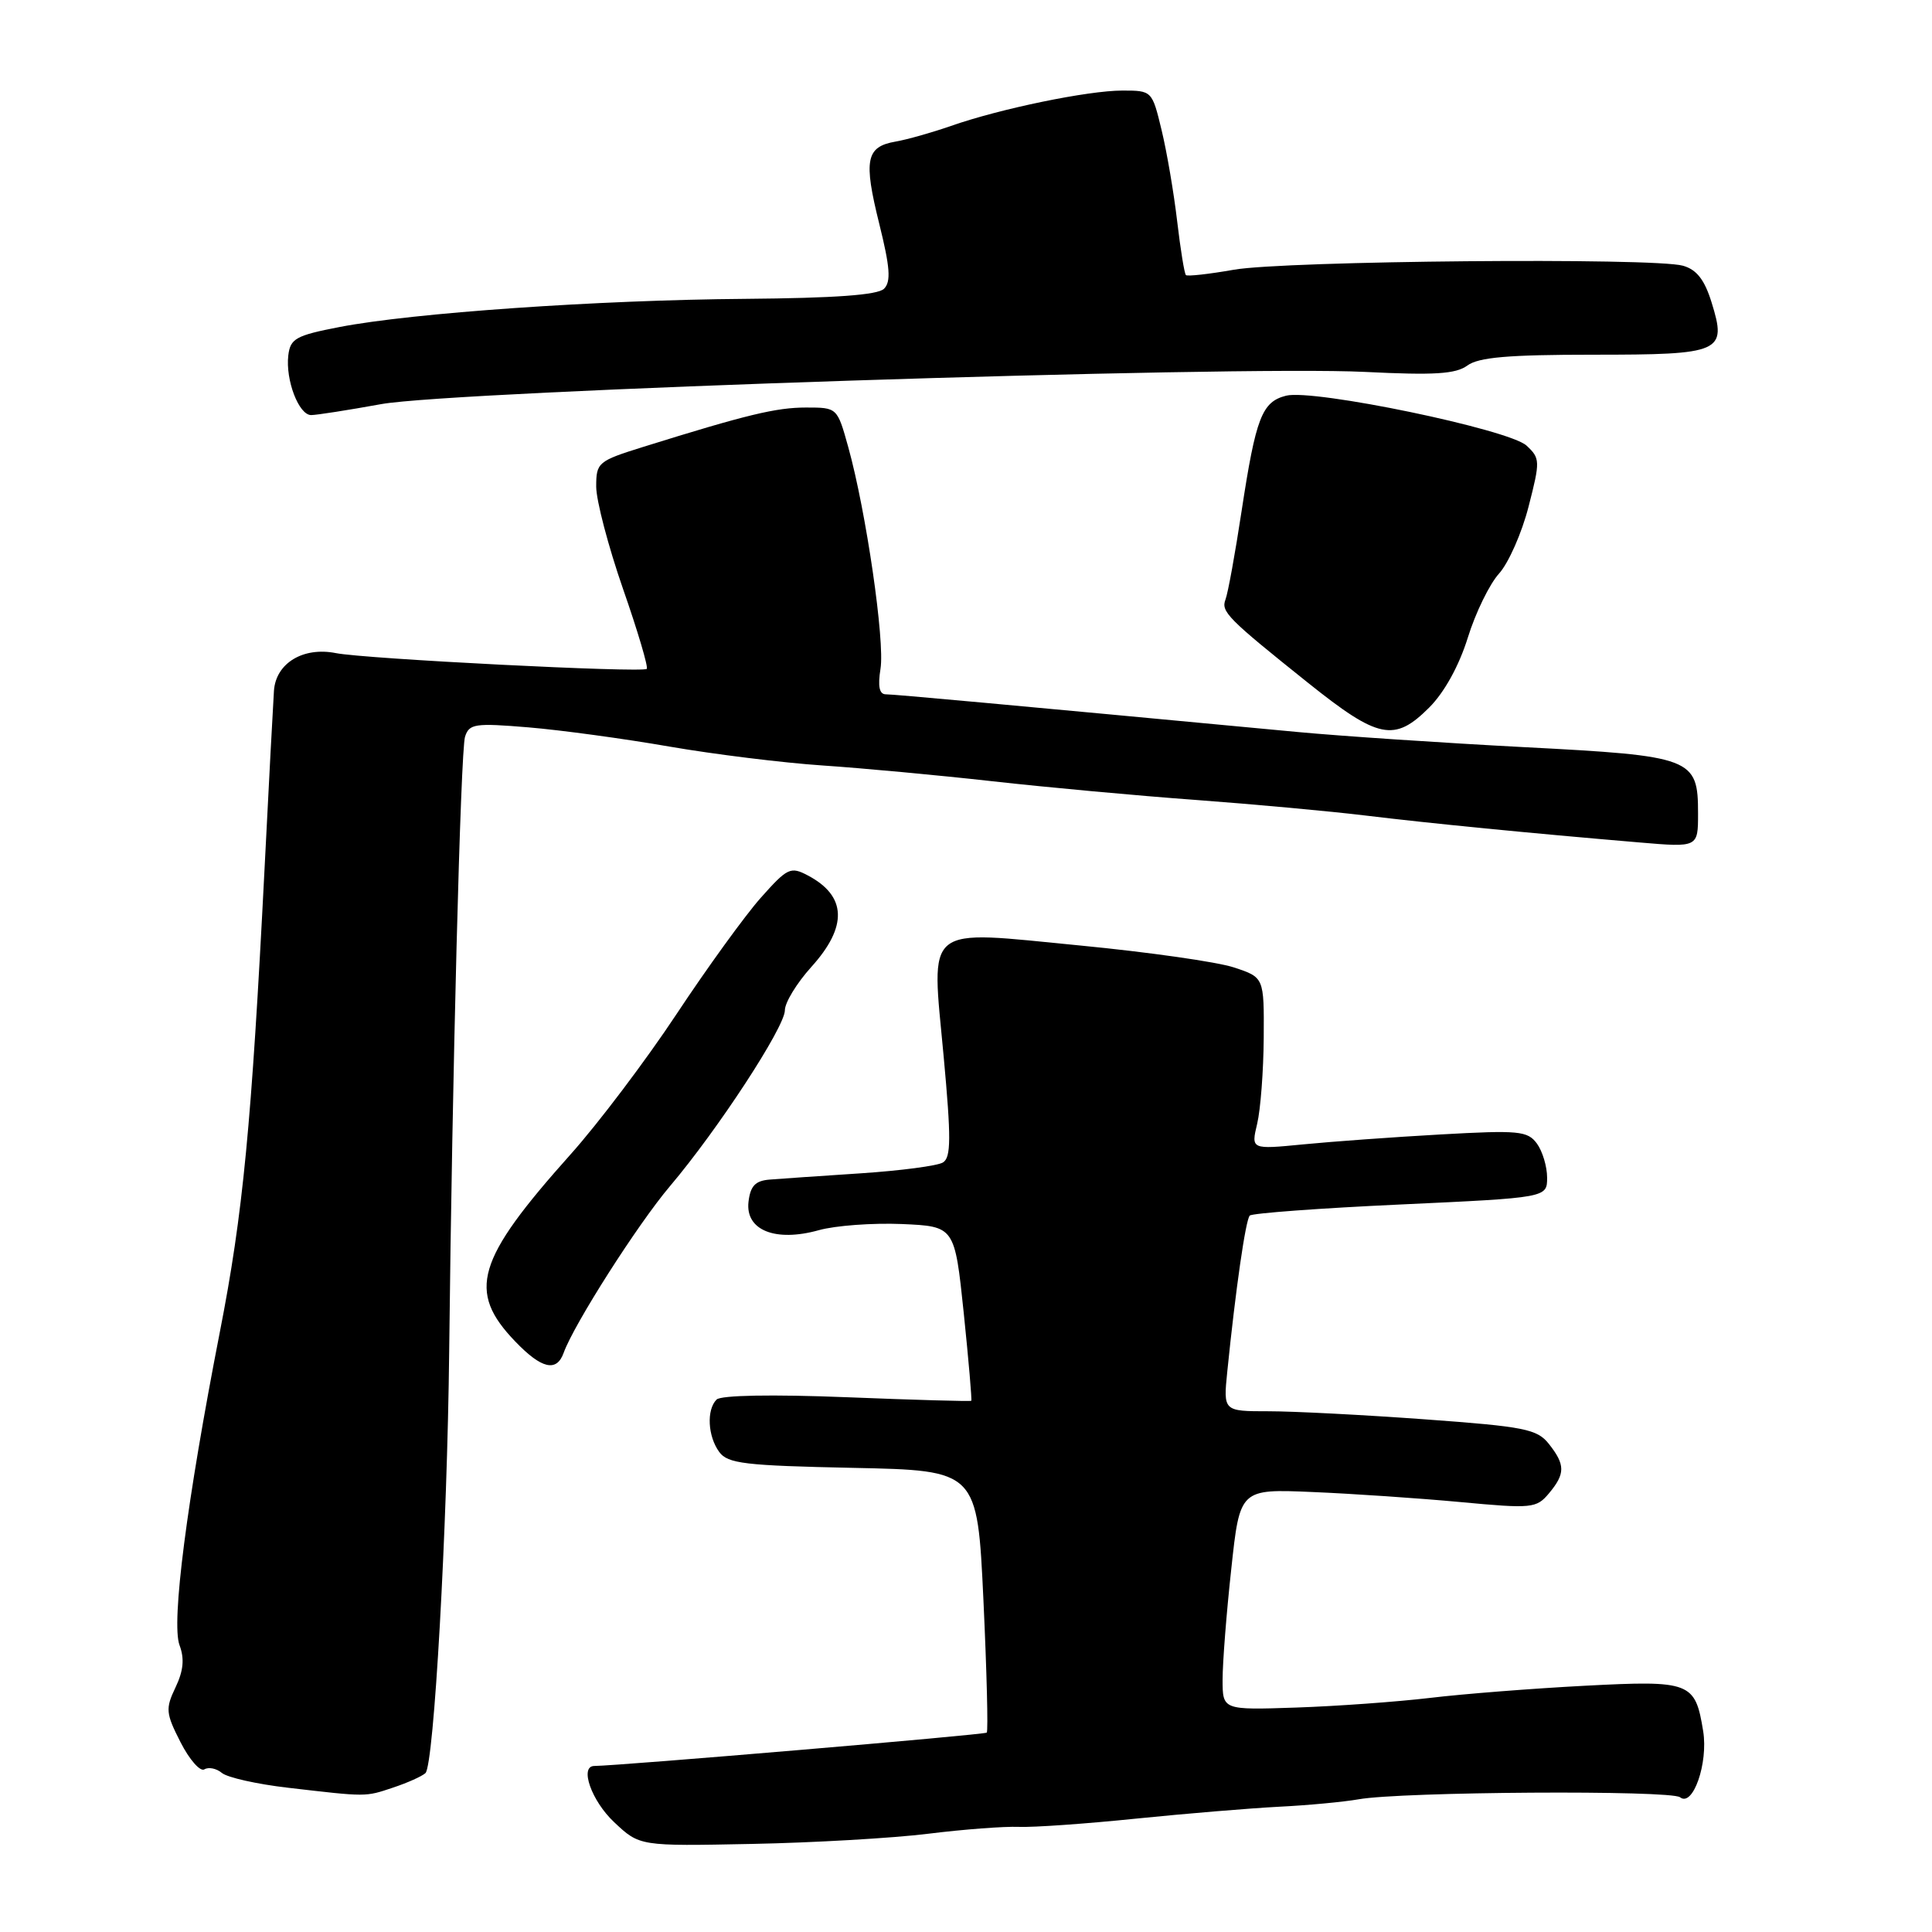 <?xml version="1.0" encoding="UTF-8" standalone="no"?>
<!DOCTYPE svg PUBLIC "-//W3C//DTD SVG 1.1//EN" "http://www.w3.org/Graphics/SVG/1.1/DTD/svg11.dtd" >
<svg xmlns="http://www.w3.org/2000/svg" xmlns:xlink="http://www.w3.org/1999/xlink" version="1.1" viewBox="0 0 256 256">
 <g >
 <path fill="currentColor"
d=" M 123.00 242.98 C 127.67 242.40 133.07 241.99 135.00 242.07 C 136.93 242.15 143.90 241.66 150.50 240.98 C 157.10 240.31 165.65 239.60 169.50 239.40 C 173.35 239.21 178.07 238.76 180.00 238.42 C 185.65 237.40 221.40 237.18 222.62 238.15 C 224.32 239.49 226.36 233.63 225.68 229.39 C 224.62 222.87 224.03 222.64 210.01 223.37 C 203.13 223.73 193.90 224.45 189.50 224.98 C 185.10 225.50 177.11 226.08 171.75 226.26 C 162.00 226.59 162.00 226.59 162.00 222.55 C 162.00 220.32 162.51 213.73 163.15 207.90 C 164.29 197.29 164.29 197.29 173.90 197.70 C 179.18 197.92 188.00 198.52 193.50 199.03 C 203.02 199.92 203.58 199.86 205.25 197.87 C 207.42 195.27 207.42 194.09 205.23 191.32 C 203.67 189.36 202.02 189.03 188.81 188.07 C 180.73 187.48 171.42 187.00 168.11 187.00 C 162.09 187.00 162.09 187.00 162.62 181.75 C 163.72 170.89 165.05 161.62 165.60 161.07 C 165.91 160.76 174.90 160.09 185.58 159.60 C 205.00 158.70 205.00 158.70 205.00 156.04 C 205.00 154.58 204.39 152.55 203.65 151.53 C 202.41 149.85 201.26 149.74 190.90 150.32 C 184.63 150.67 176.41 151.27 172.64 151.64 C 165.77 152.31 165.77 152.31 166.58 148.91 C 167.03 147.03 167.42 141.90 167.45 137.51 C 167.50 129.51 167.50 129.51 163.50 128.19 C 161.30 127.46 152.16 126.16 143.18 125.29 C 122.17 123.25 123.40 122.25 125.04 139.99 C 126.04 150.83 126.02 153.37 124.95 154.03 C 124.23 154.48 119.33 155.12 114.07 155.47 C 108.81 155.81 103.38 156.19 102.00 156.30 C 100.08 156.45 99.43 157.14 99.18 159.25 C 98.75 163.01 102.73 164.61 108.48 163.01 C 110.69 162.39 115.65 162.03 119.50 162.19 C 126.50 162.50 126.50 162.50 127.70 173.97 C 128.35 180.28 128.80 185.52 128.70 185.61 C 128.59 185.71 121.16 185.50 112.20 185.14 C 102.32 184.75 95.52 184.87 94.95 185.45 C 93.60 186.80 93.78 190.31 95.30 192.39 C 96.43 193.94 98.69 194.20 113.05 194.50 C 129.50 194.84 129.50 194.84 130.31 212.03 C 130.75 221.48 130.95 229.38 130.75 229.58 C 130.47 229.87 82.06 233.97 78.75 234.00 C 76.75 234.01 78.37 238.62 81.37 241.44 C 84.75 244.63 84.75 244.63 99.62 244.33 C 107.81 244.17 118.33 243.56 123.00 242.98 Z  M 52.10 236.86 C 53.97 236.24 55.89 235.38 56.37 234.95 C 57.50 233.93 59.27 202.51 59.52 179.00 C 59.91 142.99 61.03 99.48 61.62 97.62 C 62.17 95.90 62.93 95.79 70.03 96.38 C 74.32 96.74 82.71 97.88 88.67 98.92 C 94.62 99.95 103.78 101.08 109.00 101.43 C 114.22 101.78 124.35 102.72 131.50 103.52 C 138.65 104.32 150.80 105.44 158.50 106.00 C 166.20 106.57 176.32 107.50 181.00 108.07 C 189.49 109.10 202.60 110.39 217.25 111.63 C 225.00 112.29 225.00 112.29 225.00 107.80 C 225.00 100.43 224.29 100.16 201.93 99.00 C 191.24 98.44 177.78 97.54 172.00 97.00 C 132.96 93.33 118.47 92.00 117.38 92.00 C 116.51 92.00 116.30 90.95 116.67 88.62 C 117.27 84.97 114.76 67.73 112.40 59.25 C 110.94 54.00 110.94 54.00 106.81 54.00 C 102.84 54.00 98.94 54.94 85.25 59.21 C 79.23 61.09 79.00 61.28 79.00 64.48 C 79.00 66.31 80.60 72.40 82.55 78.02 C 84.51 83.63 85.92 88.41 85.70 88.63 C 85.16 89.17 48.33 87.31 44.50 86.54 C 40.16 85.68 36.55 87.88 36.30 91.53 C 36.19 93.16 35.63 103.72 35.06 115.00 C 33.32 149.16 32.20 160.83 29.13 176.50 C 24.76 198.88 22.67 215.03 23.79 218.00 C 24.46 219.78 24.31 221.38 23.26 223.58 C 21.91 226.41 21.96 227.01 23.93 230.87 C 25.11 233.18 26.53 234.79 27.08 234.45 C 27.64 234.11 28.68 234.32 29.41 234.93 C 30.14 235.53 34.06 236.41 38.12 236.88 C 48.67 238.11 48.37 238.11 52.10 236.86 Z  M 74.69 179.25 C 76.05 175.47 84.50 162.22 88.76 157.19 C 95.10 149.71 104.00 136.09 104.00 133.87 C 104.00 132.84 105.58 130.26 107.50 128.13 C 112.35 122.77 112.20 118.72 107.04 116.00 C 104.75 114.79 104.34 114.99 100.79 118.98 C 98.70 121.34 93.69 128.26 89.64 134.38 C 85.59 140.50 79.26 148.88 75.57 153.00 C 63.09 166.96 61.87 171.10 68.27 177.75 C 71.76 181.39 73.76 181.85 74.69 179.25 Z  M 189.38 93.75 C 191.39 91.74 193.33 88.22 194.49 84.50 C 195.51 81.20 197.38 77.37 198.64 75.99 C 199.89 74.60 201.65 70.62 202.54 67.14 C 204.10 61.08 204.08 60.73 202.28 59.05 C 199.98 56.90 174.05 51.52 170.42 52.43 C 167.21 53.24 166.41 55.32 164.52 67.70 C 163.67 73.31 162.71 78.60 162.38 79.45 C 161.77 81.05 162.67 81.96 173.30 90.46 C 182.65 97.94 184.76 98.37 189.38 93.75 Z  M 50.50 53.55 C 60.22 51.79 163.37 48.42 180.86 49.28 C 190.08 49.74 192.90 49.56 194.44 48.43 C 195.92 47.34 199.90 47.00 211.07 47.00 C 228.15 47.00 228.85 46.69 226.79 40.06 C 225.86 37.06 224.81 35.72 223.00 35.21 C 219.14 34.11 170.26 34.55 163.50 35.74 C 160.20 36.32 157.34 36.64 157.14 36.45 C 156.94 36.27 156.42 33.05 155.98 29.31 C 155.54 25.56 154.62 20.14 153.92 17.25 C 152.66 12.02 152.64 12.00 148.72 12.00 C 144.17 12.00 132.53 14.40 126.00 16.69 C 123.53 17.55 120.23 18.49 118.67 18.76 C 114.74 19.44 114.40 21.19 116.51 29.67 C 117.94 35.43 118.08 37.32 117.14 38.26 C 116.31 39.09 110.65 39.50 98.72 39.60 C 79.24 39.75 54.67 41.46 45.00 43.33 C 39.20 44.45 38.47 44.86 38.20 47.10 C 37.82 50.36 39.59 55.00 41.23 55.00 C 41.93 55.00 46.10 54.35 50.50 53.55 Z "/>
</g>
</svg>